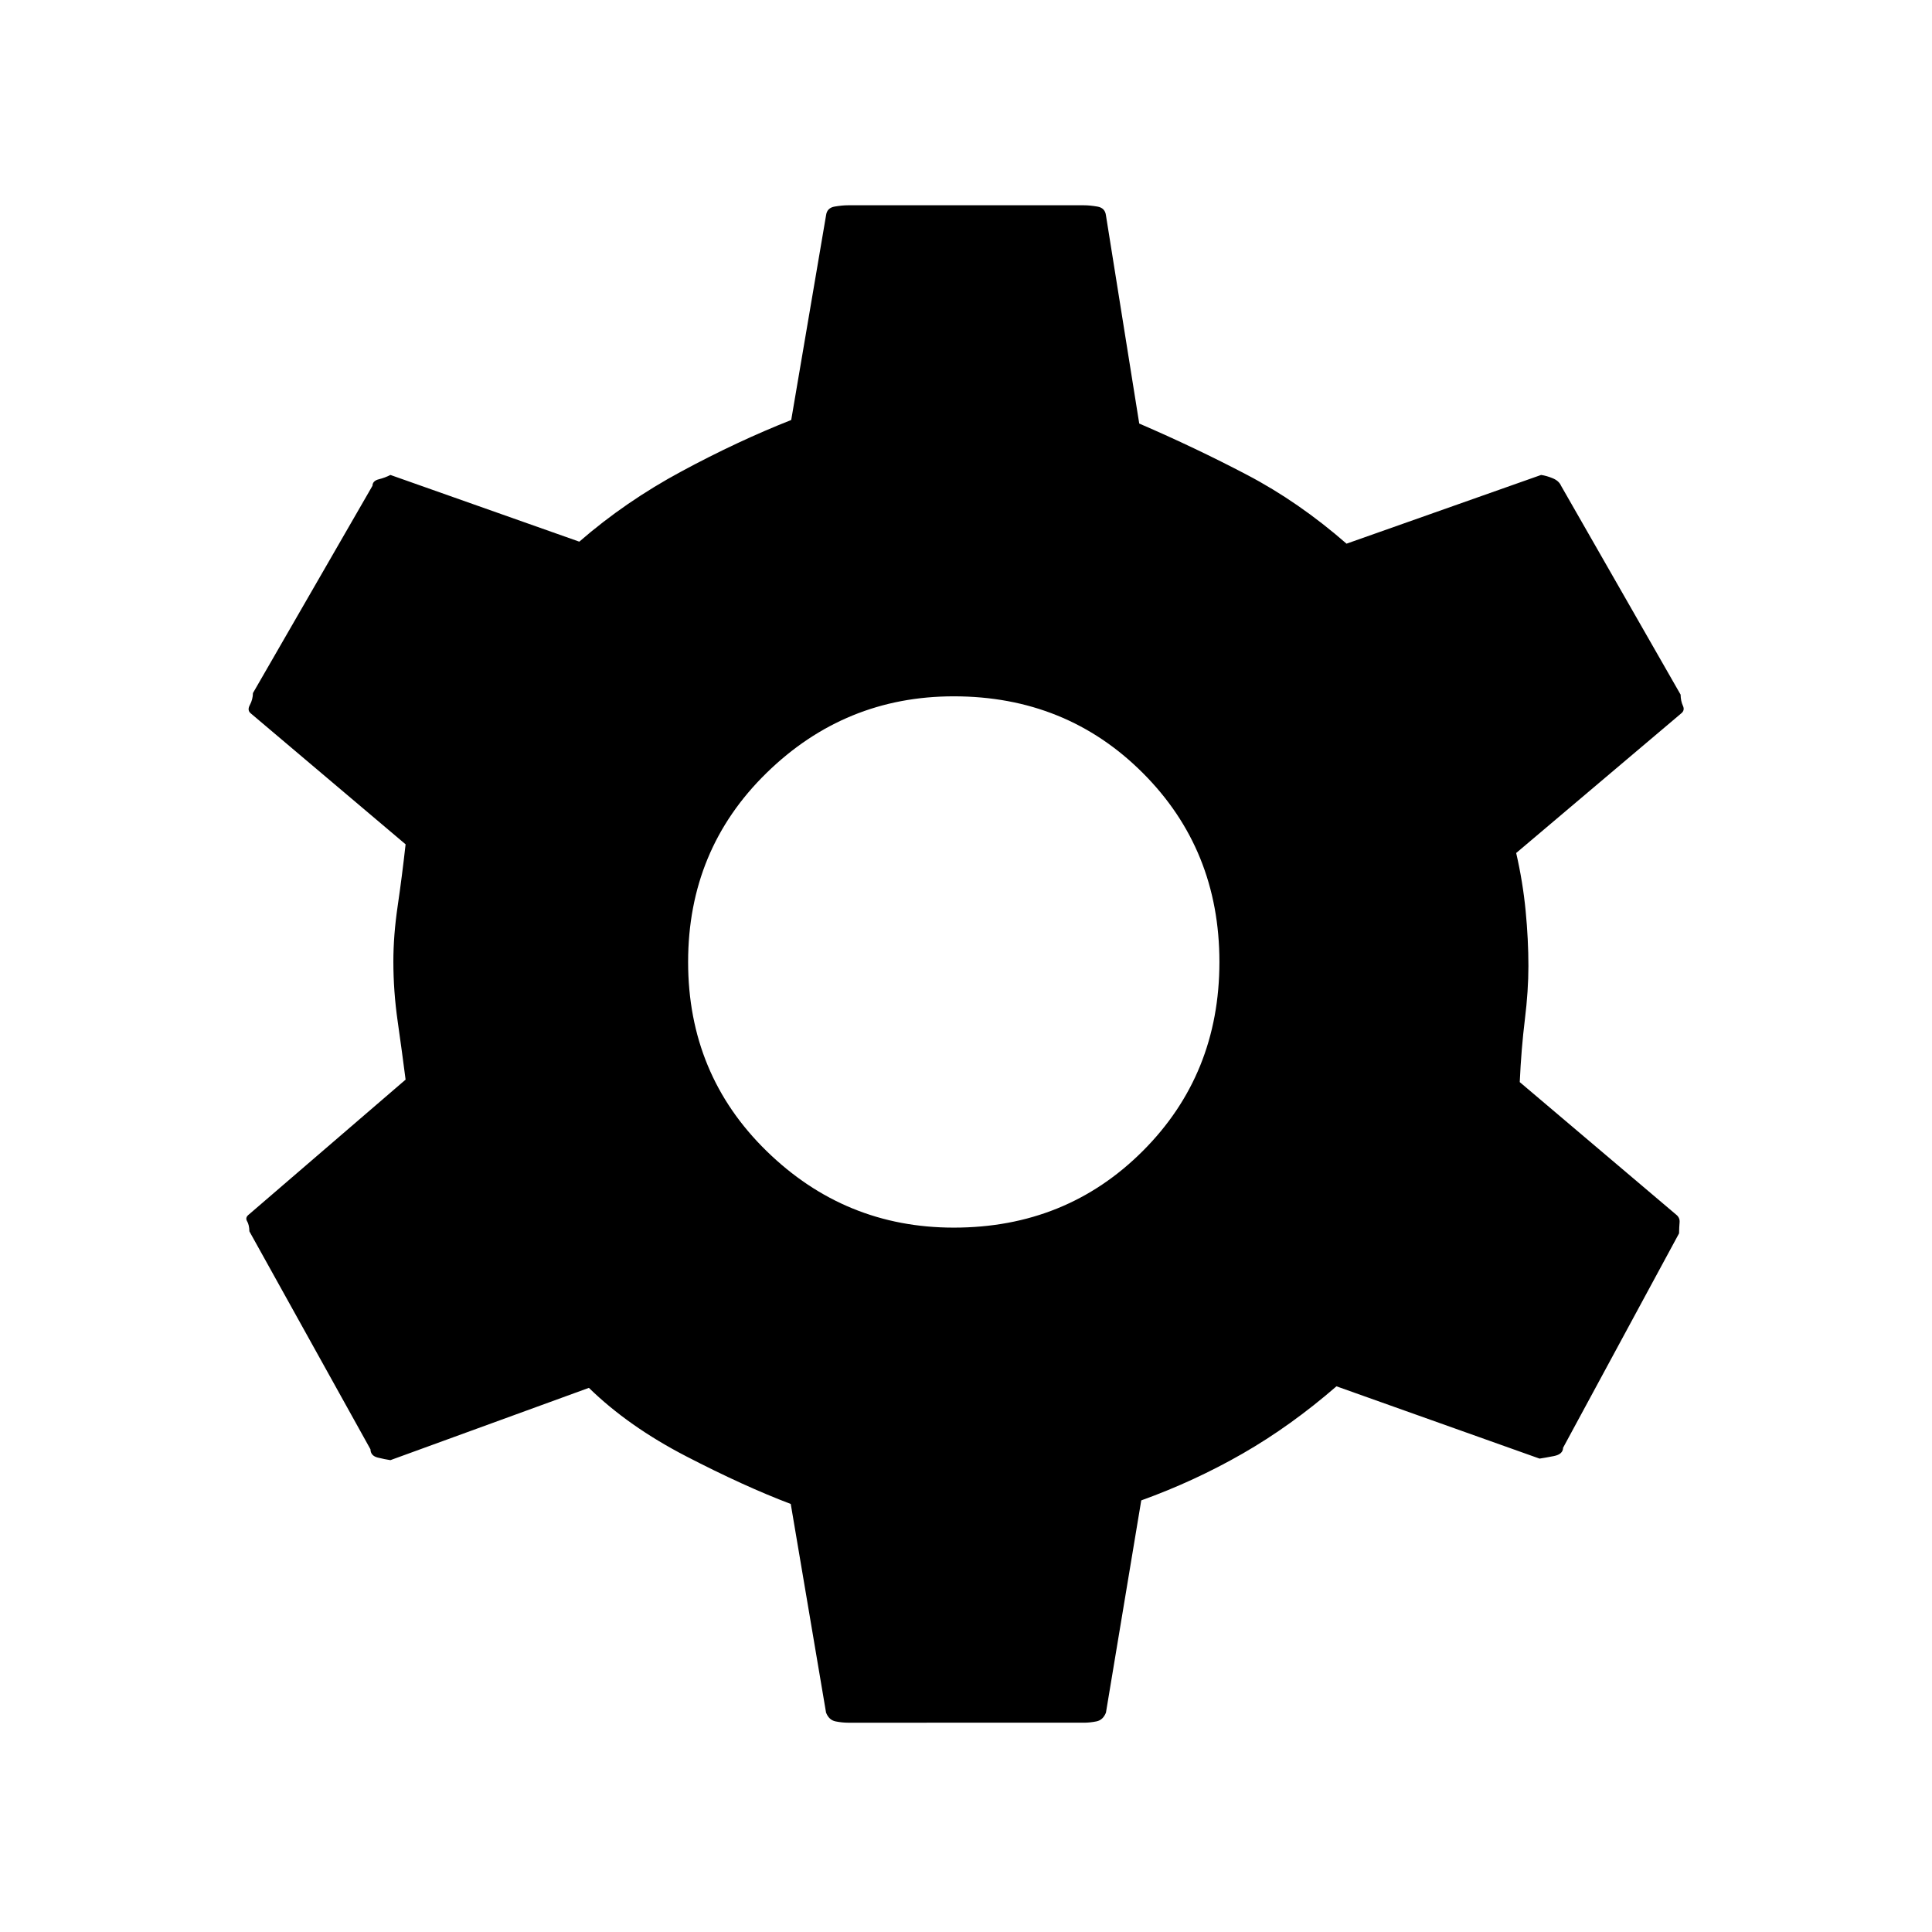 <svg xmlns="http://www.w3.org/2000/svg" height="20" viewBox="0 -960 960 960" width="20"><path d="M421.38-104q-2.92 0-6.19-.65-3.27-.66-4.73-4.35l-17.54-103.69q-23.15-8.77-51.92-23.66-28.77-14.88-48.38-34.03L194-234.46q-2.69-.39-6.27-1.27-3.58-.89-3.65-4.12l-60.16-108.3q-.07-3.23-1.15-5.04-1.08-1.81.92-3.35l77.85-67q-1.77-13.84-3.92-28.84-2.16-15-2.16-29.85 0-13.08 2.16-27.69 2.15-14.62 3.92-30.54l-76.85-65q-2-1.54-.54-4.23 1.47-2.69 1.54-5.93l59.39-103q.07-2.46 3.15-3.23T194-724l93.85 33.15q22.92-19.92 50.77-34.92 27.84-15 54.53-25.54L410.46-853q.46-3.69 4.23-4.35 3.77-.65 6.69-.65h117.24q2.92 0 6.69.65 3.77.66 4.23 4.35l16.54 103.46q28 12.08 53.65 25.54 25.65 13.46 49.35 34.15L765.77-724q2.69.38 5.77 1.65 3.08 1.27 4.15 3.73l59.39 103.77q.07 3.23 1.15 5.54 1.08 2.31-.92 3.85l-81.93 69.31q3.31 14.38 4.7 28.73 1.38 14.34 1.38 27.42 0 12.31-1.77 26.65-1.77 14.35-2.54 31.04l77.62 65.77q2 1.54 1.81 3.85-.2 2.31-.27 5.54l-57.62 106.53q-.07 3.24-4.54 4.12-4.46.88-7.15 1.27l-100.92-35.92q-22.7 19.69-46.62 33.42-23.92 13.73-50.38 23.27L549.54-109q-1.46 3.69-4.73 4.35-3.27.65-6.19.65H421.38Zm52.54-246q55.85 0 93.93-38.08 38.07-38.07 38.07-93.92t-38.07-93.92Q529.77-614 473.92-614q-54.07 0-93.04 38.08-38.96 38.07-38.96 93.92t38.96 93.92Q419.85-350 473.92-350Z"/></svg>